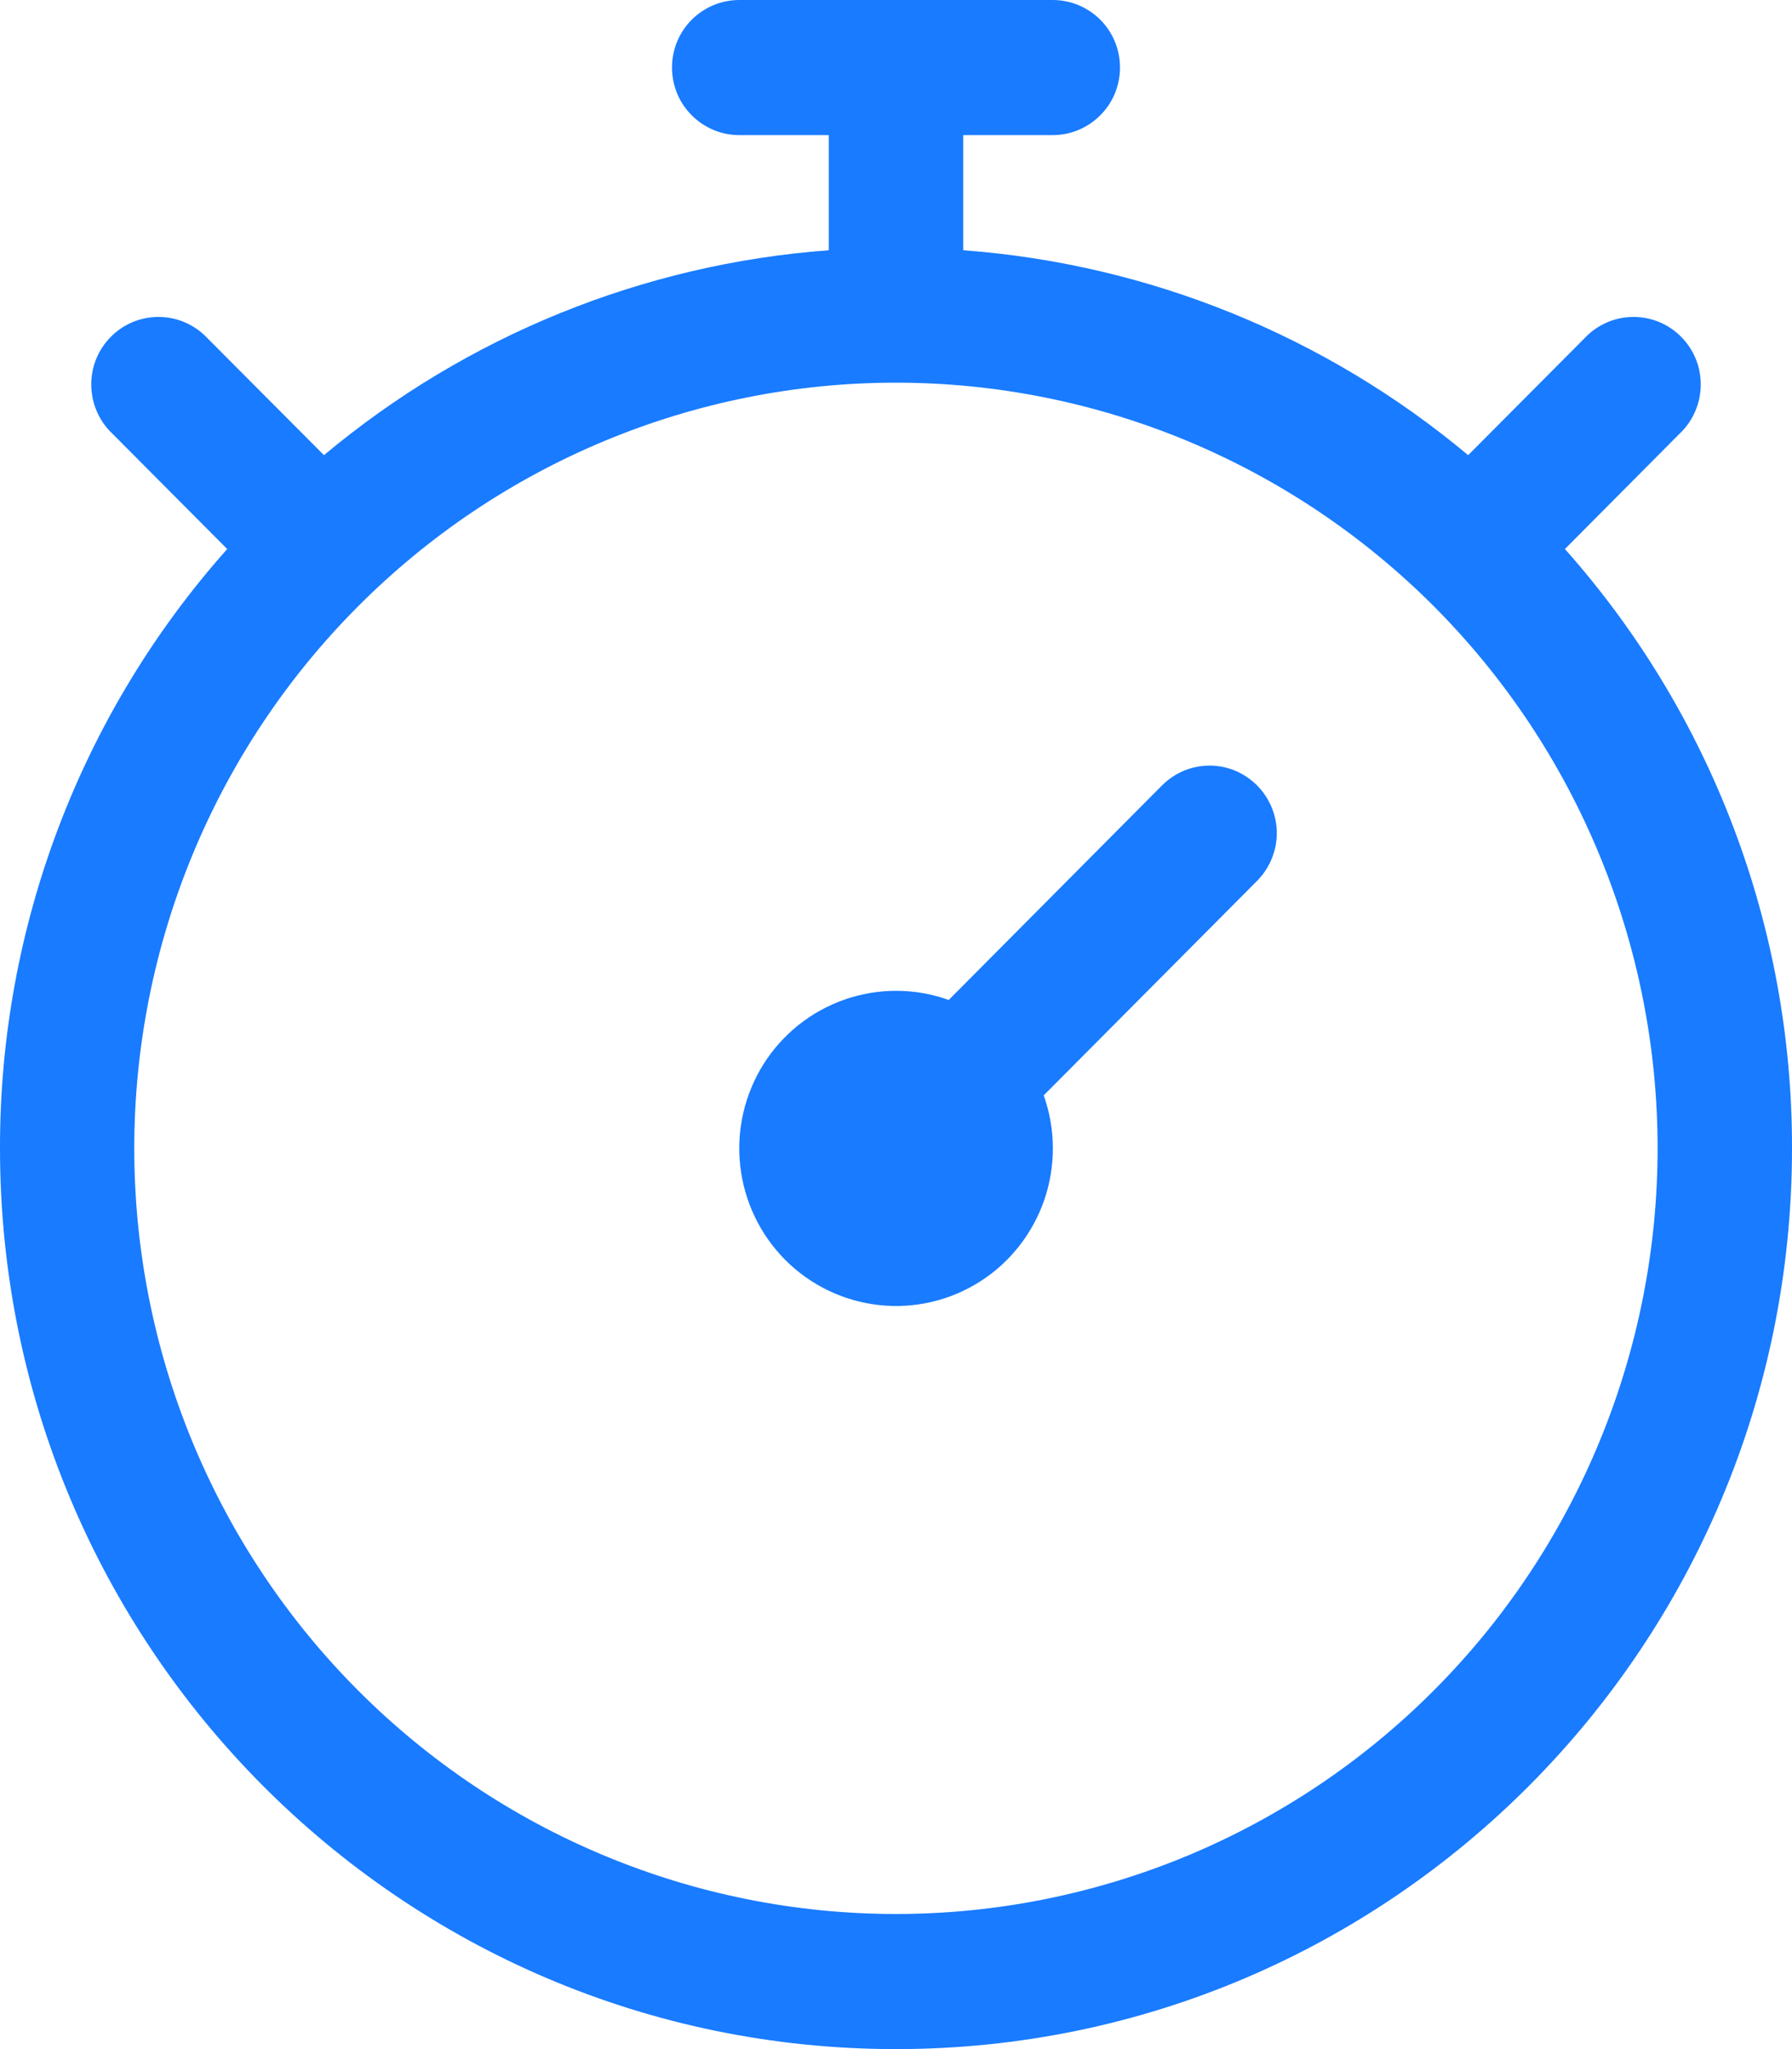 <svg width="14" height="16" viewBox="0 0 14 16" fill="none" xmlns="http://www.w3.org/2000/svg">
<path d="M5.775 0H8.225C8.364 0 8.498 0.056 8.596 0.154C8.695 0.253 8.75 0.388 8.75 0.527C8.75 0.667 8.695 0.802 8.596 0.9C8.498 0.999 8.364 1.055 8.225 1.055H7.525V1.954C8.974 2.061 10.354 2.621 11.47 3.554L12.404 2.616C12.504 2.523 12.635 2.472 12.771 2.475C12.907 2.477 13.037 2.532 13.133 2.629C13.23 2.726 13.285 2.856 13.287 2.993C13.289 3.13 13.239 3.262 13.146 3.362L12.226 4.287C13.371 5.574 14.003 7.241 14 8.967C14 12.851 10.866 16 7 16C3.134 16 8.33138e-06 12.851 8.33138e-06 8.967C-0.003 7.241 0.629 5.574 1.775 4.287L0.854 3.362C0.761 3.262 0.711 3.13 0.713 2.993C0.715 2.856 0.77 2.726 0.867 2.629C0.963 2.532 1.093 2.477 1.229 2.475C1.365 2.472 1.496 2.523 1.596 2.616L2.531 3.554C3.647 2.621 5.026 2.061 6.475 1.954V1.055H5.775C5.636 1.055 5.502 0.999 5.404 0.9C5.305 0.802 5.25 0.667 5.25 0.527C5.25 0.388 5.305 0.253 5.404 0.154C5.502 0.056 5.636 0 5.775 0ZM7 14.945C7.781 14.945 8.555 14.79 9.277 14.49C9.999 14.189 10.655 13.749 11.207 13.194C11.76 12.639 12.198 11.979 12.497 11.254C12.796 10.529 12.95 9.751 12.95 8.966C12.95 8.181 12.796 7.404 12.497 6.679C12.198 5.953 11.759 5.294 11.207 4.739C10.654 4.184 9.998 3.744 9.276 3.443C8.554 3.143 7.781 2.988 6.999 2.988C5.421 2.988 3.908 3.618 2.792 4.74C1.676 5.861 1.049 7.381 1.049 8.967C1.049 10.553 1.676 12.073 2.792 13.194C3.908 14.315 5.422 14.945 7 14.945ZM9.821 6.133C9.919 6.232 9.975 6.366 9.975 6.505C9.975 6.645 9.919 6.779 9.821 6.878L8.154 8.553C8.248 8.817 8.249 9.104 8.159 9.368C8.068 9.632 7.891 9.858 7.656 10.007C7.42 10.157 7.142 10.221 6.865 10.19C6.589 10.159 6.331 10.035 6.134 9.837C5.938 9.64 5.814 9.381 5.783 9.103C5.752 8.825 5.817 8.545 5.965 8.309C6.114 8.073 6.338 7.895 6.601 7.804C6.864 7.713 7.15 7.714 7.412 7.808L9.078 6.133C9.127 6.084 9.185 6.045 9.249 6.018C9.312 5.992 9.381 5.978 9.45 5.978C9.519 5.978 9.587 5.992 9.651 6.018C9.714 6.045 9.772 6.084 9.821 6.133Z" fill="#197BFF"/>
</svg>
